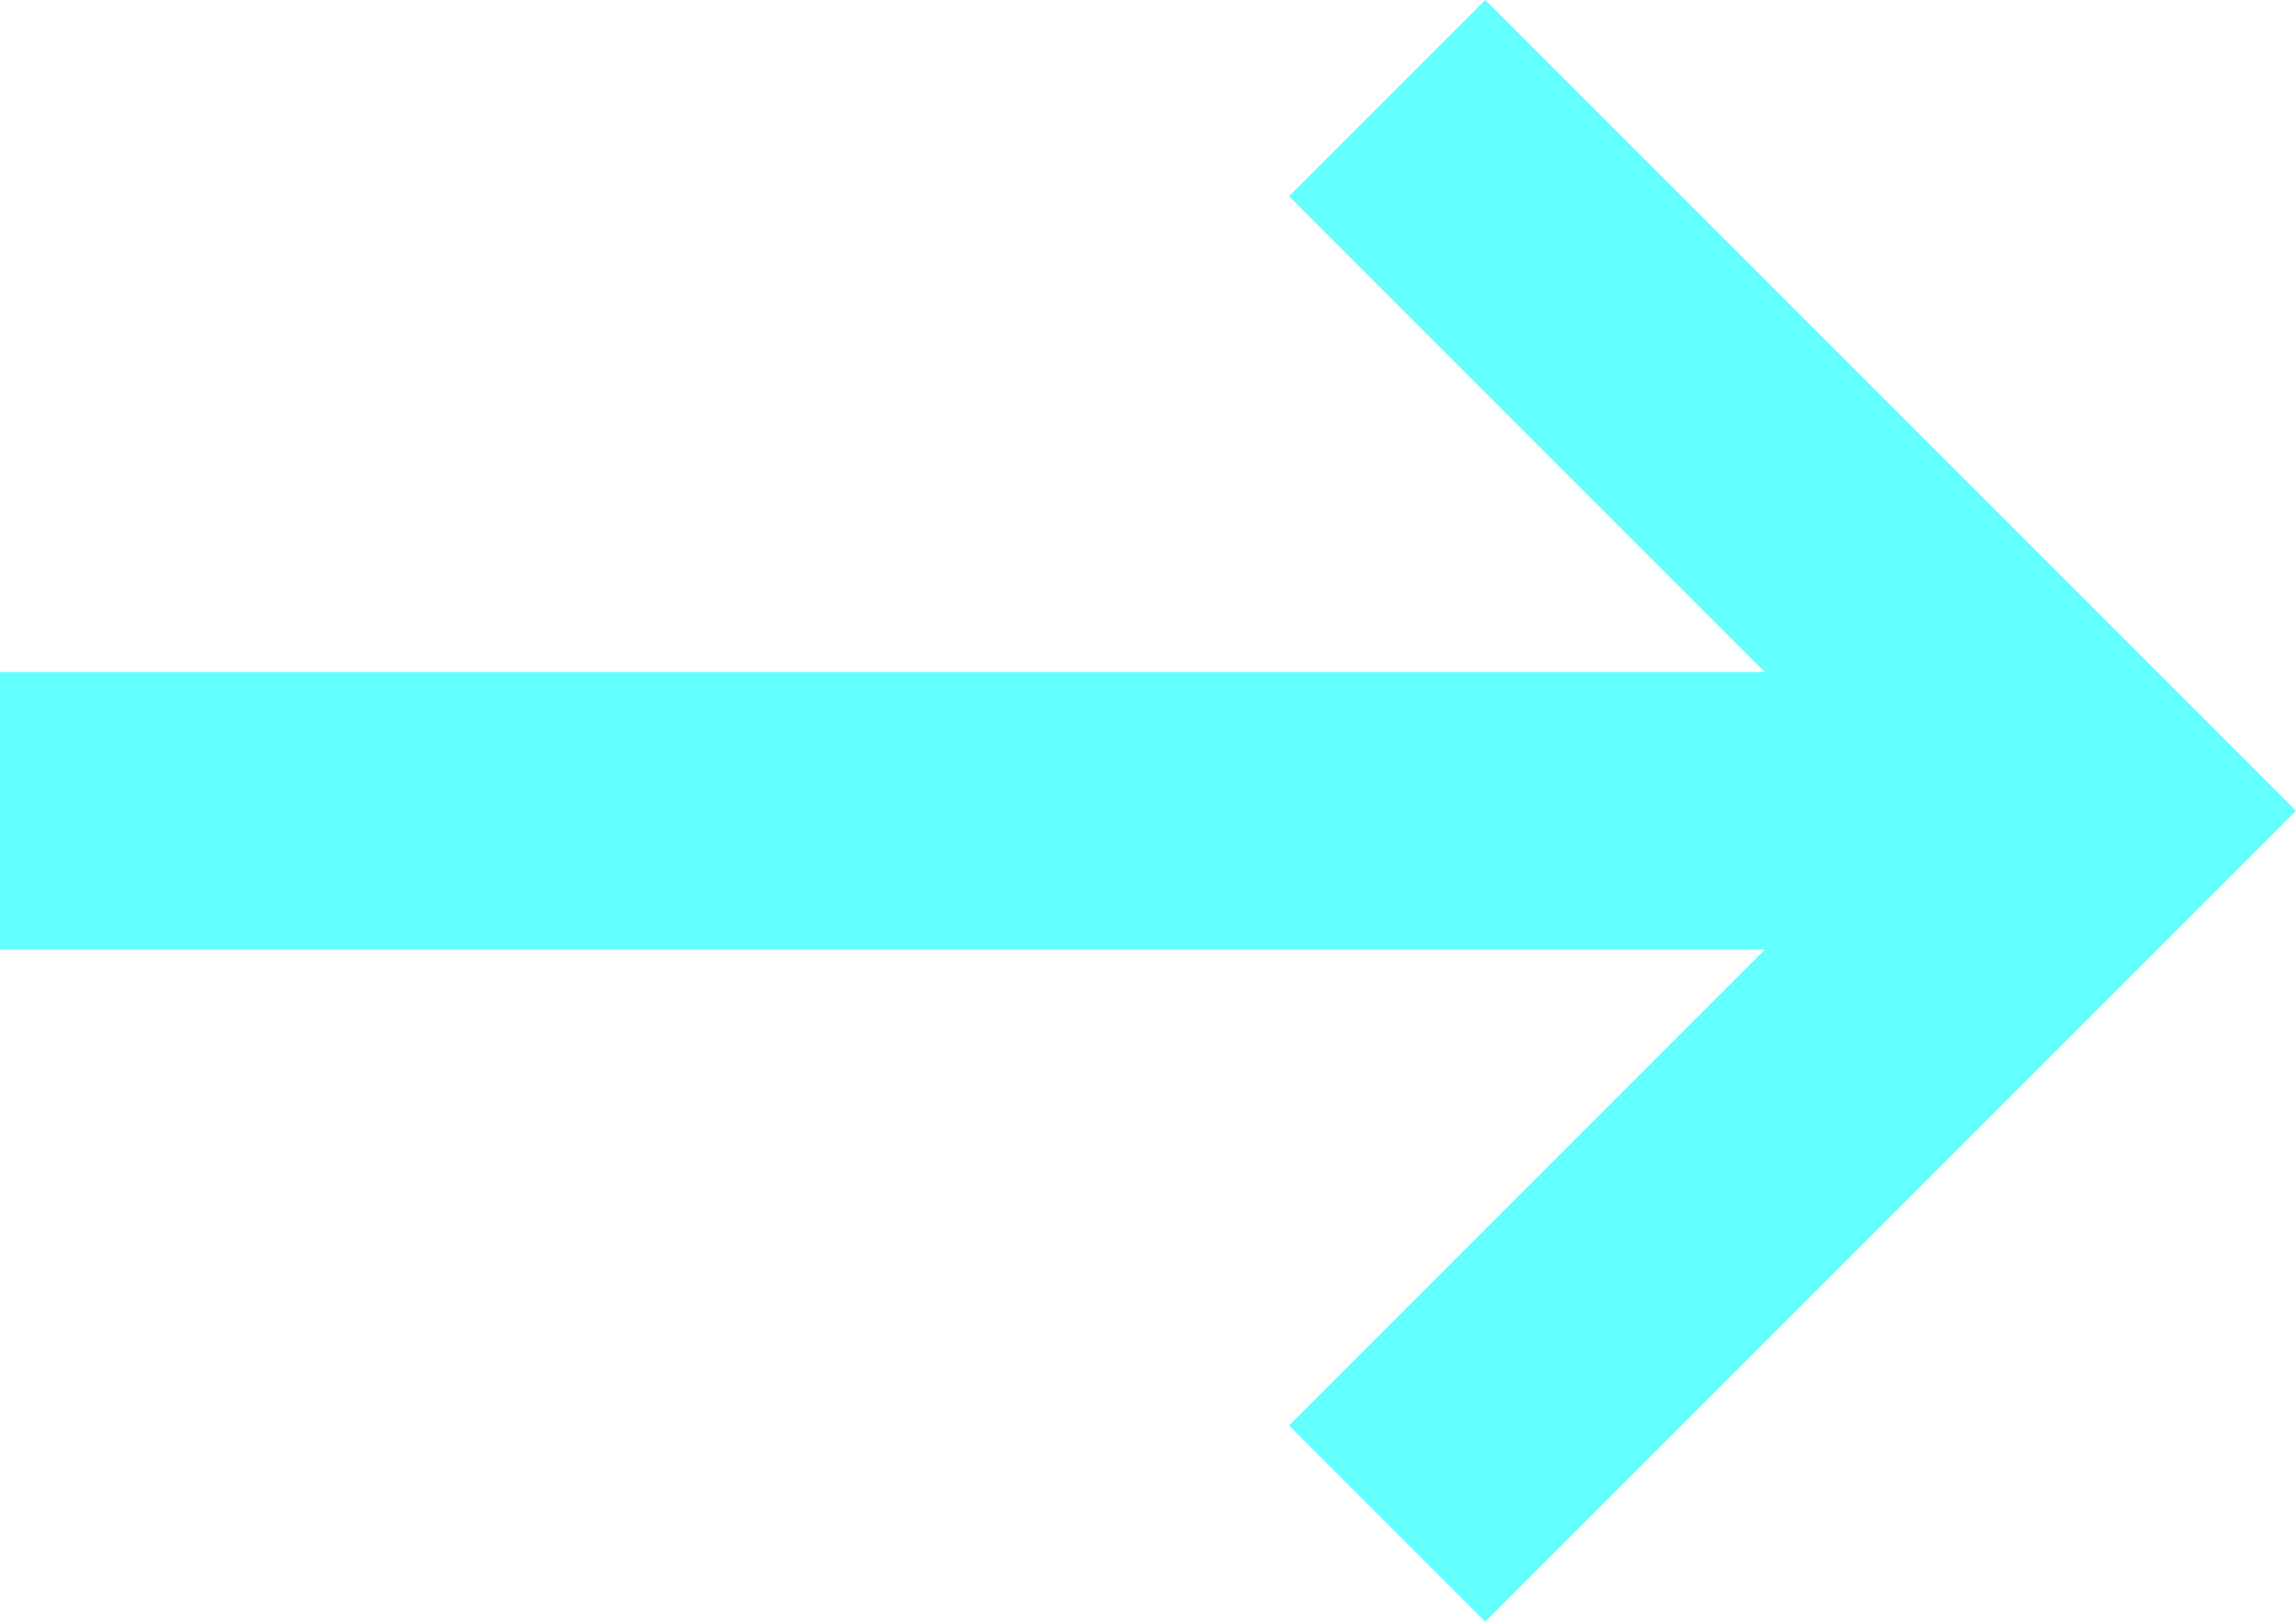 <svg xmlns="http://www.w3.org/2000/svg" width="24.818" height="17.528" viewBox="0 0 24.818 17.528">
    <path data-name="패스 6" d="m1769.286-830.984 6.643 6.643-6.643 6.643" transform="translate(-1753.232 833.105)" style="fill:none;stroke:#64ffff;stroke-linecap:square;stroke-width:3px"/>
    <path data-name="패스 7" d="M1772.222-822.517h-20.132" transform="translate(-1750.59 831.28)" style="fill:none;stroke:#64ffff;stroke-linecap:square;stroke-width:3px"/>
</svg>
